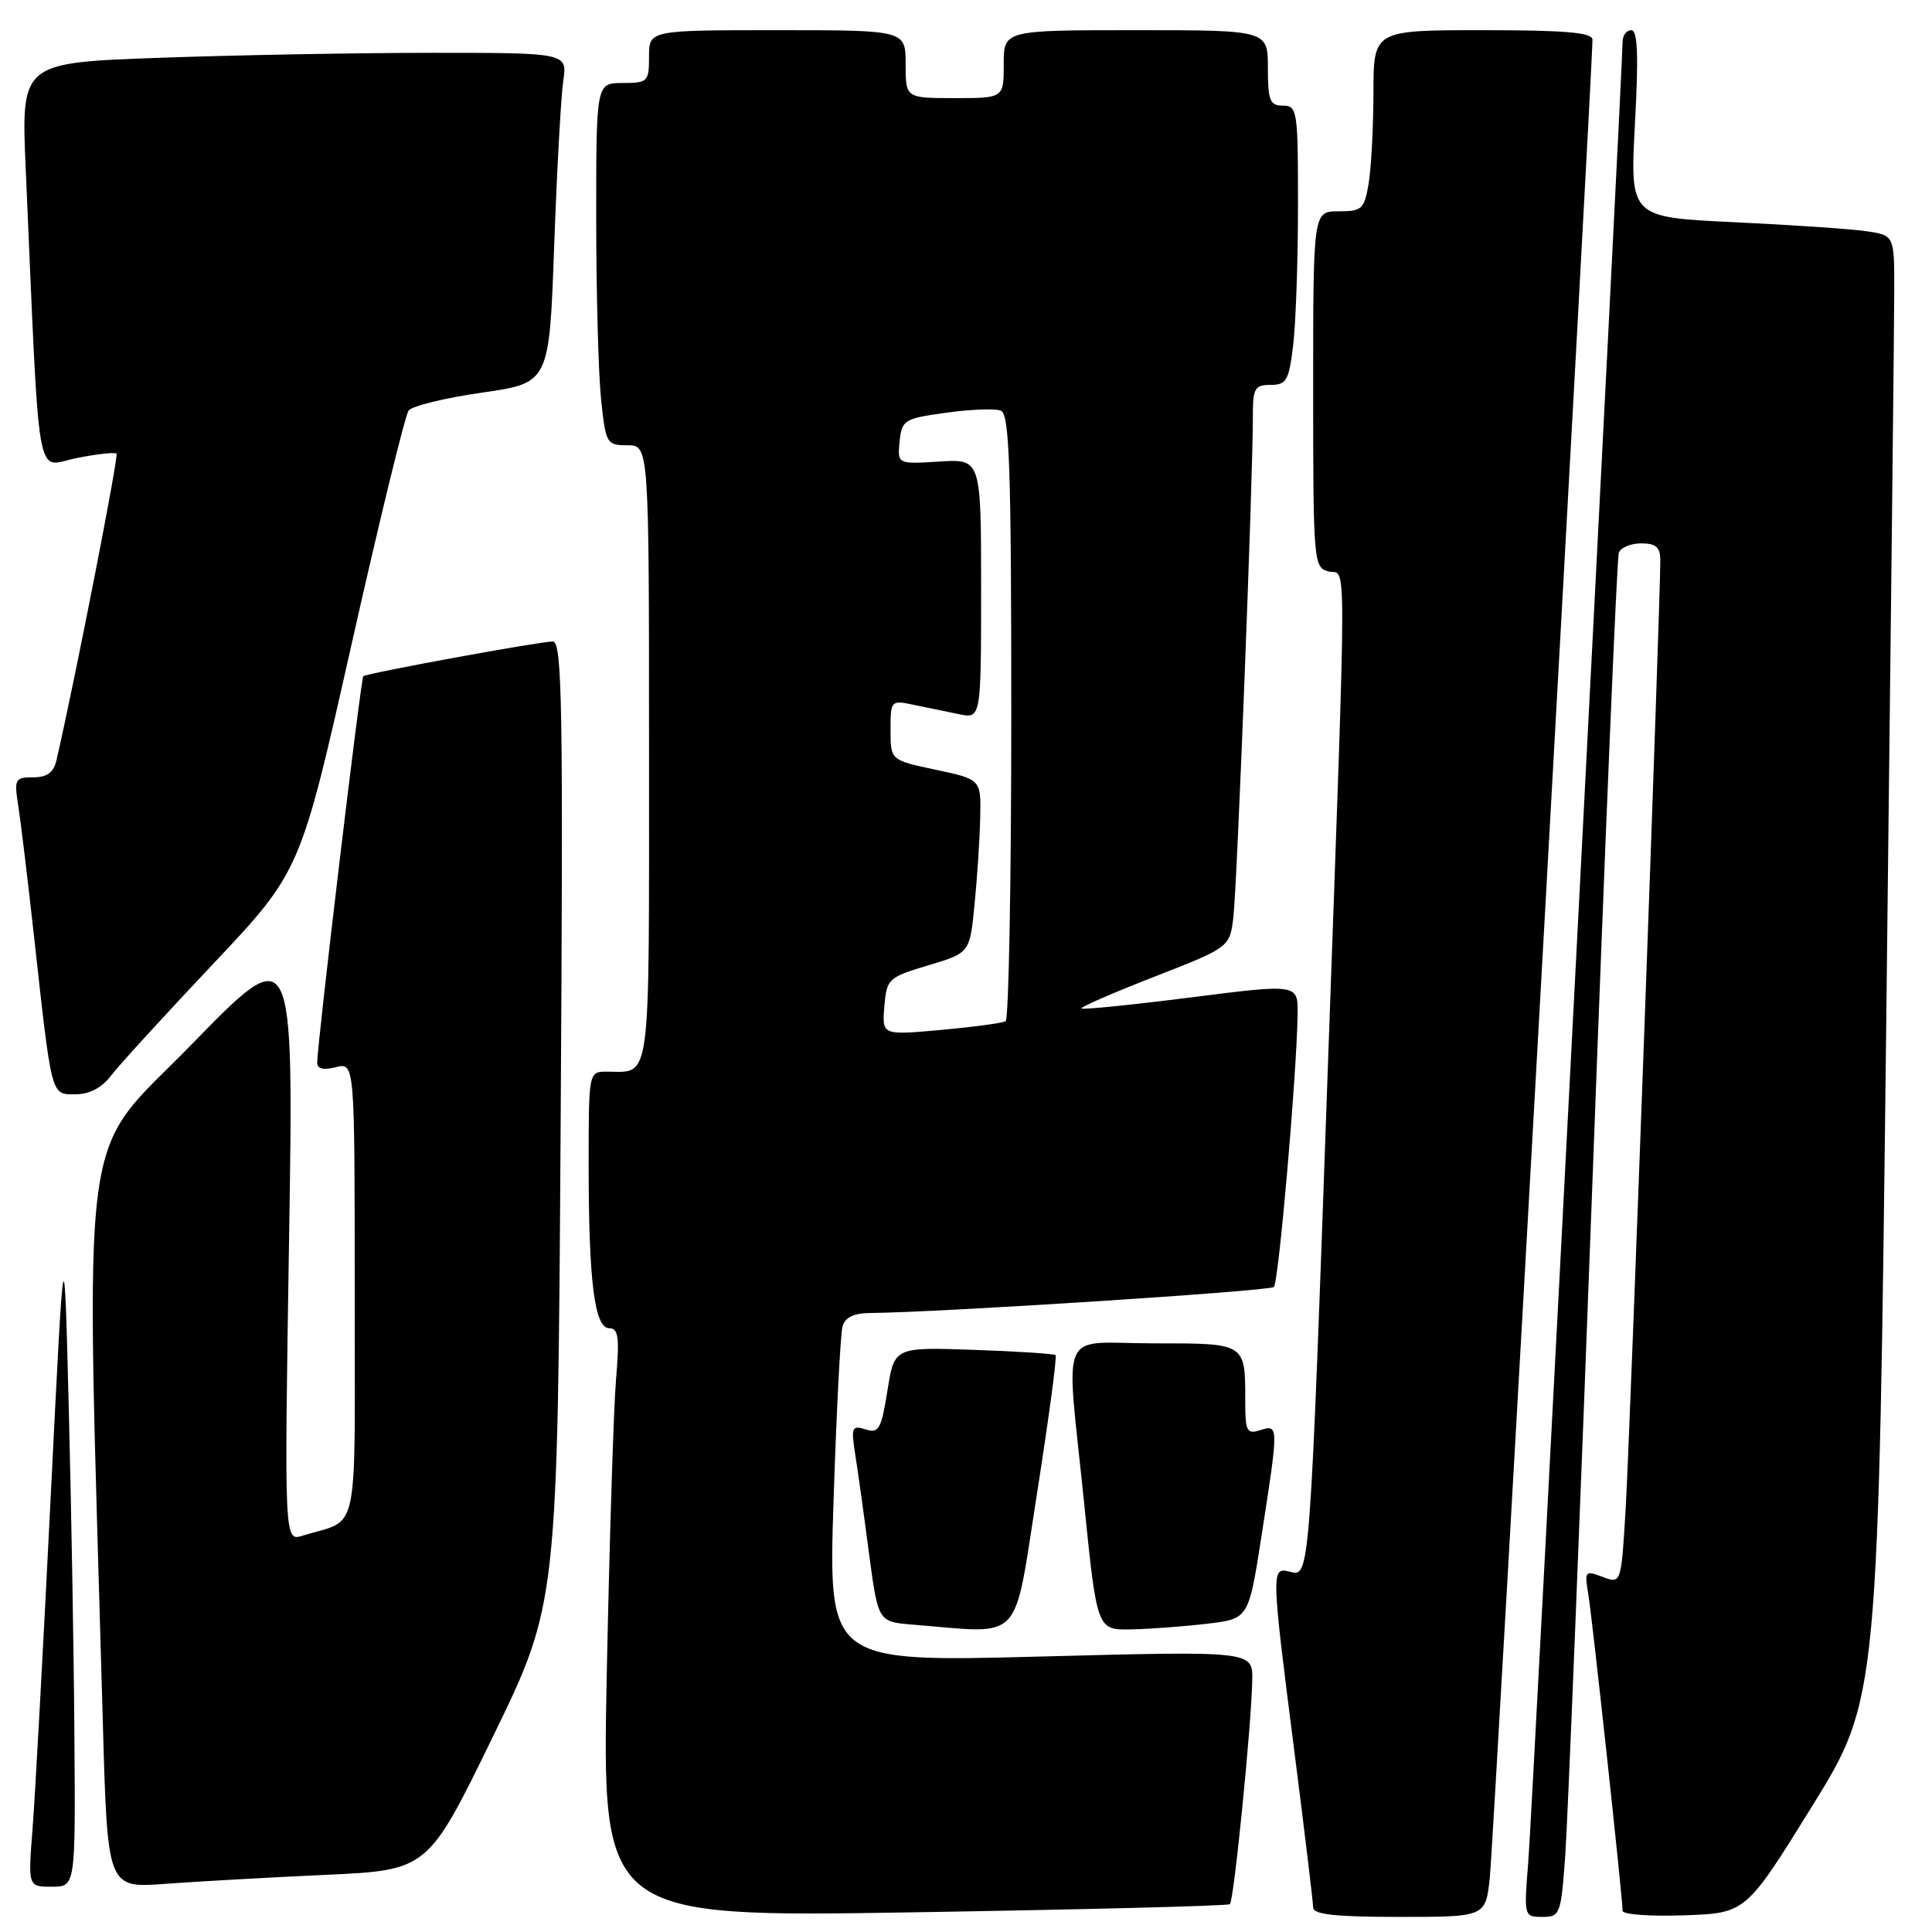 <?xml version="1.0" encoding="UTF-8" standalone="no"?>
<!DOCTYPE svg PUBLIC "-//W3C//DTD SVG 1.1//EN" "http://www.w3.org/Graphics/SVG/1.1/DTD/svg11.dtd" >
<svg xmlns="http://www.w3.org/2000/svg" xmlns:xlink="http://www.w3.org/1999/xlink" version="1.1" viewBox="0 0 256 256">
 <g >
 <path fill="currentColor"
d=" M 162.97 252.31 C 163.50 251.84 165.83 228.51 165.93 222.63 C 166.00 218.76 166.00 218.76 137.88 219.50 C 109.76 220.24 109.76 220.24 110.45 198.87 C 110.83 187.12 111.37 176.71 111.64 175.75 C 111.98 174.56 113.15 173.99 115.32 173.98 C 124.32 173.91 168.25 171.08 168.80 170.53 C 169.43 169.90 171.82 142.43 171.94 134.43 C 172.00 130.36 172.00 130.36 157.81 132.16 C 150.01 133.15 143.48 133.81 143.30 133.63 C 143.12 133.46 147.47 131.56 152.96 129.42 C 162.95 125.52 162.95 125.52 163.43 121.51 C 163.92 117.45 166.03 63.08 166.01 55.25 C 166.00 51.45 166.25 51.00 168.36 51.00 C 170.46 51.00 170.79 50.42 171.35 45.75 C 171.70 42.86 171.99 34.54 171.99 27.25 C 172.00 14.66 171.90 14.00 170.00 14.00 C 168.27 14.00 168.00 13.33 168.00 9.00 C 168.00 4.00 168.00 4.00 150.50 4.00 C 133.00 4.00 133.00 4.00 133.00 8.50 C 133.00 13.00 133.00 13.00 126.50 13.00 C 120.00 13.00 120.00 13.00 120.00 8.50 C 120.00 4.00 120.00 4.00 103.00 4.00 C 86.00 4.00 86.00 4.00 86.00 7.50 C 86.00 10.83 85.83 11.00 82.50 11.00 C 79.00 11.00 79.00 11.00 79.00 28.85 C 79.00 38.67 79.29 49.47 79.64 52.85 C 80.26 58.80 80.38 59.00 83.14 59.00 C 86.00 59.00 86.00 59.00 86.00 99.89 C 86.00 144.47 86.33 142.00 80.42 142.00 C 78.00 142.00 78.00 142.00 78.00 154.36 C 78.00 169.87 78.78 176.00 80.74 176.00 C 81.94 176.00 82.10 177.22 81.63 182.75 C 81.31 186.46 80.76 204.03 80.40 221.78 C 79.76 254.06 79.76 254.06 121.13 253.39 C 143.88 253.02 162.71 252.54 162.97 252.31 Z  M 197.41 248.75 C 197.90 244.22 211.05 8.66 211.01 5.25 C 211.00 4.31 207.43 4.00 196.50 4.00 C 182.00 4.00 182.00 4.00 181.99 12.25 C 181.98 16.79 181.70 22.19 181.36 24.25 C 180.78 27.72 180.49 28.00 177.37 28.00 C 174.00 28.00 174.00 28.00 174.00 51.59 C 174.00 74.35 174.07 75.21 176.00 75.71 C 178.47 76.36 178.48 70.19 175.98 140.50 C 173.55 209.32 173.57 208.96 170.94 208.27 C 168.42 207.61 168.43 207.95 171.50 232.00 C 172.87 242.72 173.99 252.06 174.00 252.75 C 174.00 253.68 176.95 254.00 185.43 254.00 C 196.86 254.00 196.86 254.00 197.41 248.75 Z  M 207.41 245.75 C 207.73 241.21 209.36 200.82 211.03 156.00 C 212.69 111.17 214.25 73.94 214.50 73.25 C 214.74 72.56 216.08 72.00 217.47 72.00 C 219.43 72.00 220.00 72.51 220.00 74.25 C 220.00 79.94 215.96 190.65 215.42 199.69 C 214.82 209.88 214.82 209.88 212.36 208.95 C 210.02 208.06 209.94 208.16 210.46 211.26 C 210.99 214.45 215.00 251.44 215.00 253.19 C 215.00 253.68 218.68 253.95 223.17 253.79 C 231.34 253.50 231.34 253.50 240.12 239.32 C 248.89 225.13 248.89 225.13 249.94 135.32 C 250.52 85.92 251.00 42.28 251.00 38.34 C 251.00 31.18 251.00 31.18 247.25 30.63 C 245.19 30.33 237.31 29.80 229.74 29.44 C 215.98 28.79 215.98 28.79 216.64 16.40 C 217.13 7.32 217.00 4.00 216.15 4.00 C 215.52 4.00 215.00 4.69 215.00 5.54 C 215.00 9.14 203.03 240.15 202.50 246.75 C 201.92 253.94 201.94 254.00 204.37 254.00 C 206.73 254.00 206.84 253.68 207.41 245.75 Z  M 9.86 230.25 C 9.79 219.39 9.45 199.70 9.11 186.50 C 8.50 162.50 8.50 162.50 6.71 198.50 C 5.73 218.30 4.65 237.99 4.32 242.25 C 3.71 250.00 3.71 250.00 6.86 250.00 C 10.00 250.00 10.00 250.00 9.86 230.25 Z  M 43.09 248.43 C 56.69 247.81 56.69 247.81 65.29 230.16 C 73.89 212.50 73.89 212.50 74.29 148.75 C 74.64 93.57 74.50 85.00 73.25 85.00 C 71.52 85.00 48.66 89.19 48.14 89.60 C 47.82 89.85 42.11 137.68 42.03 140.77 C 42.01 141.63 42.81 141.83 44.50 141.41 C 47.00 140.78 47.00 140.78 47.00 170.92 C 47.00 204.60 47.74 201.10 40.09 203.49 C 37.67 204.24 37.67 204.24 38.30 164.37 C 38.93 124.50 38.93 124.50 25.35 138.43 C 10.29 153.87 11.32 145.99 13.63 228.34 C 14.24 250.19 14.24 250.19 21.87 249.62 C 26.07 249.31 35.62 248.77 43.09 248.43 Z  M 137.40 197.95 C 138.96 188.02 140.07 179.75 139.87 179.56 C 139.67 179.38 134.78 179.06 129.00 178.86 C 118.50 178.50 118.50 178.50 117.59 184.27 C 116.77 189.38 116.45 189.96 114.69 189.40 C 112.88 188.83 112.76 189.12 113.31 192.64 C 113.65 194.76 114.47 200.64 115.13 205.70 C 116.35 214.90 116.35 214.90 120.92 215.27 C 135.76 216.46 134.23 218.07 137.40 197.95 Z  M 159.97 215.15 C 165.45 214.50 165.45 214.50 167.16 203.50 C 169.44 188.85 169.44 188.73 167.00 189.50 C 165.20 190.07 165.00 189.68 165.00 185.65 C 165.00 177.92 165.13 178.00 152.89 178.00 C 140.05 178.00 141.23 175.29 143.66 199.25 C 145.36 216.00 145.36 216.00 149.93 215.90 C 152.44 215.85 156.96 215.51 159.97 215.15 Z  M 14.67 142.58 C 15.67 141.25 21.74 134.61 28.16 127.81 C 39.81 115.47 39.81 115.47 46.56 85.48 C 50.27 68.99 53.68 55.00 54.15 54.39 C 54.62 53.79 59.00 52.72 63.89 52.02 C 72.78 50.74 72.78 50.74 73.43 32.62 C 73.79 22.65 74.33 12.81 74.63 10.75 C 75.18 7.00 75.18 7.00 57.25 7.00 C 47.39 7.00 31.10 7.30 21.06 7.66 C 2.79 8.32 2.79 8.32 3.41 22.41 C 5.31 65.69 4.62 61.79 10.13 60.70 C 12.84 60.16 15.23 59.90 15.44 60.11 C 15.75 60.42 9.94 90.08 7.48 100.75 C 7.11 102.36 6.24 103.00 4.39 103.00 C 1.99 103.00 1.86 103.24 2.42 106.75 C 2.74 108.81 3.68 116.58 4.50 124.00 C 6.89 145.62 6.73 145.00 10.00 145.00 C 11.82 145.00 13.49 144.14 14.67 142.58 Z  M 117.18 133.37 C 117.49 129.69 117.69 129.50 123.00 127.91 C 128.50 126.27 128.50 126.27 129.13 119.88 C 129.48 116.37 129.82 111.20 129.88 108.39 C 130.00 103.27 130.00 103.27 124.00 102.00 C 118.00 100.73 118.00 100.73 118.00 96.74 C 118.00 92.83 118.06 92.76 121.00 93.38 C 122.65 93.72 125.35 94.28 127.00 94.62 C 130.00 95.25 130.00 95.25 130.00 78.03 C 130.00 60.81 130.00 60.81 124.45 61.16 C 118.91 61.50 118.91 61.50 119.20 58.50 C 119.49 55.65 119.79 55.46 125.36 54.69 C 128.59 54.24 131.85 54.11 132.61 54.41 C 133.76 54.85 134.00 61.77 134.00 94.91 C 134.00 116.89 133.66 135.08 133.25 135.32 C 132.84 135.56 128.98 136.08 124.68 136.47 C 116.87 137.18 116.87 137.18 117.18 133.37 Z "/>
</g>
</svg>